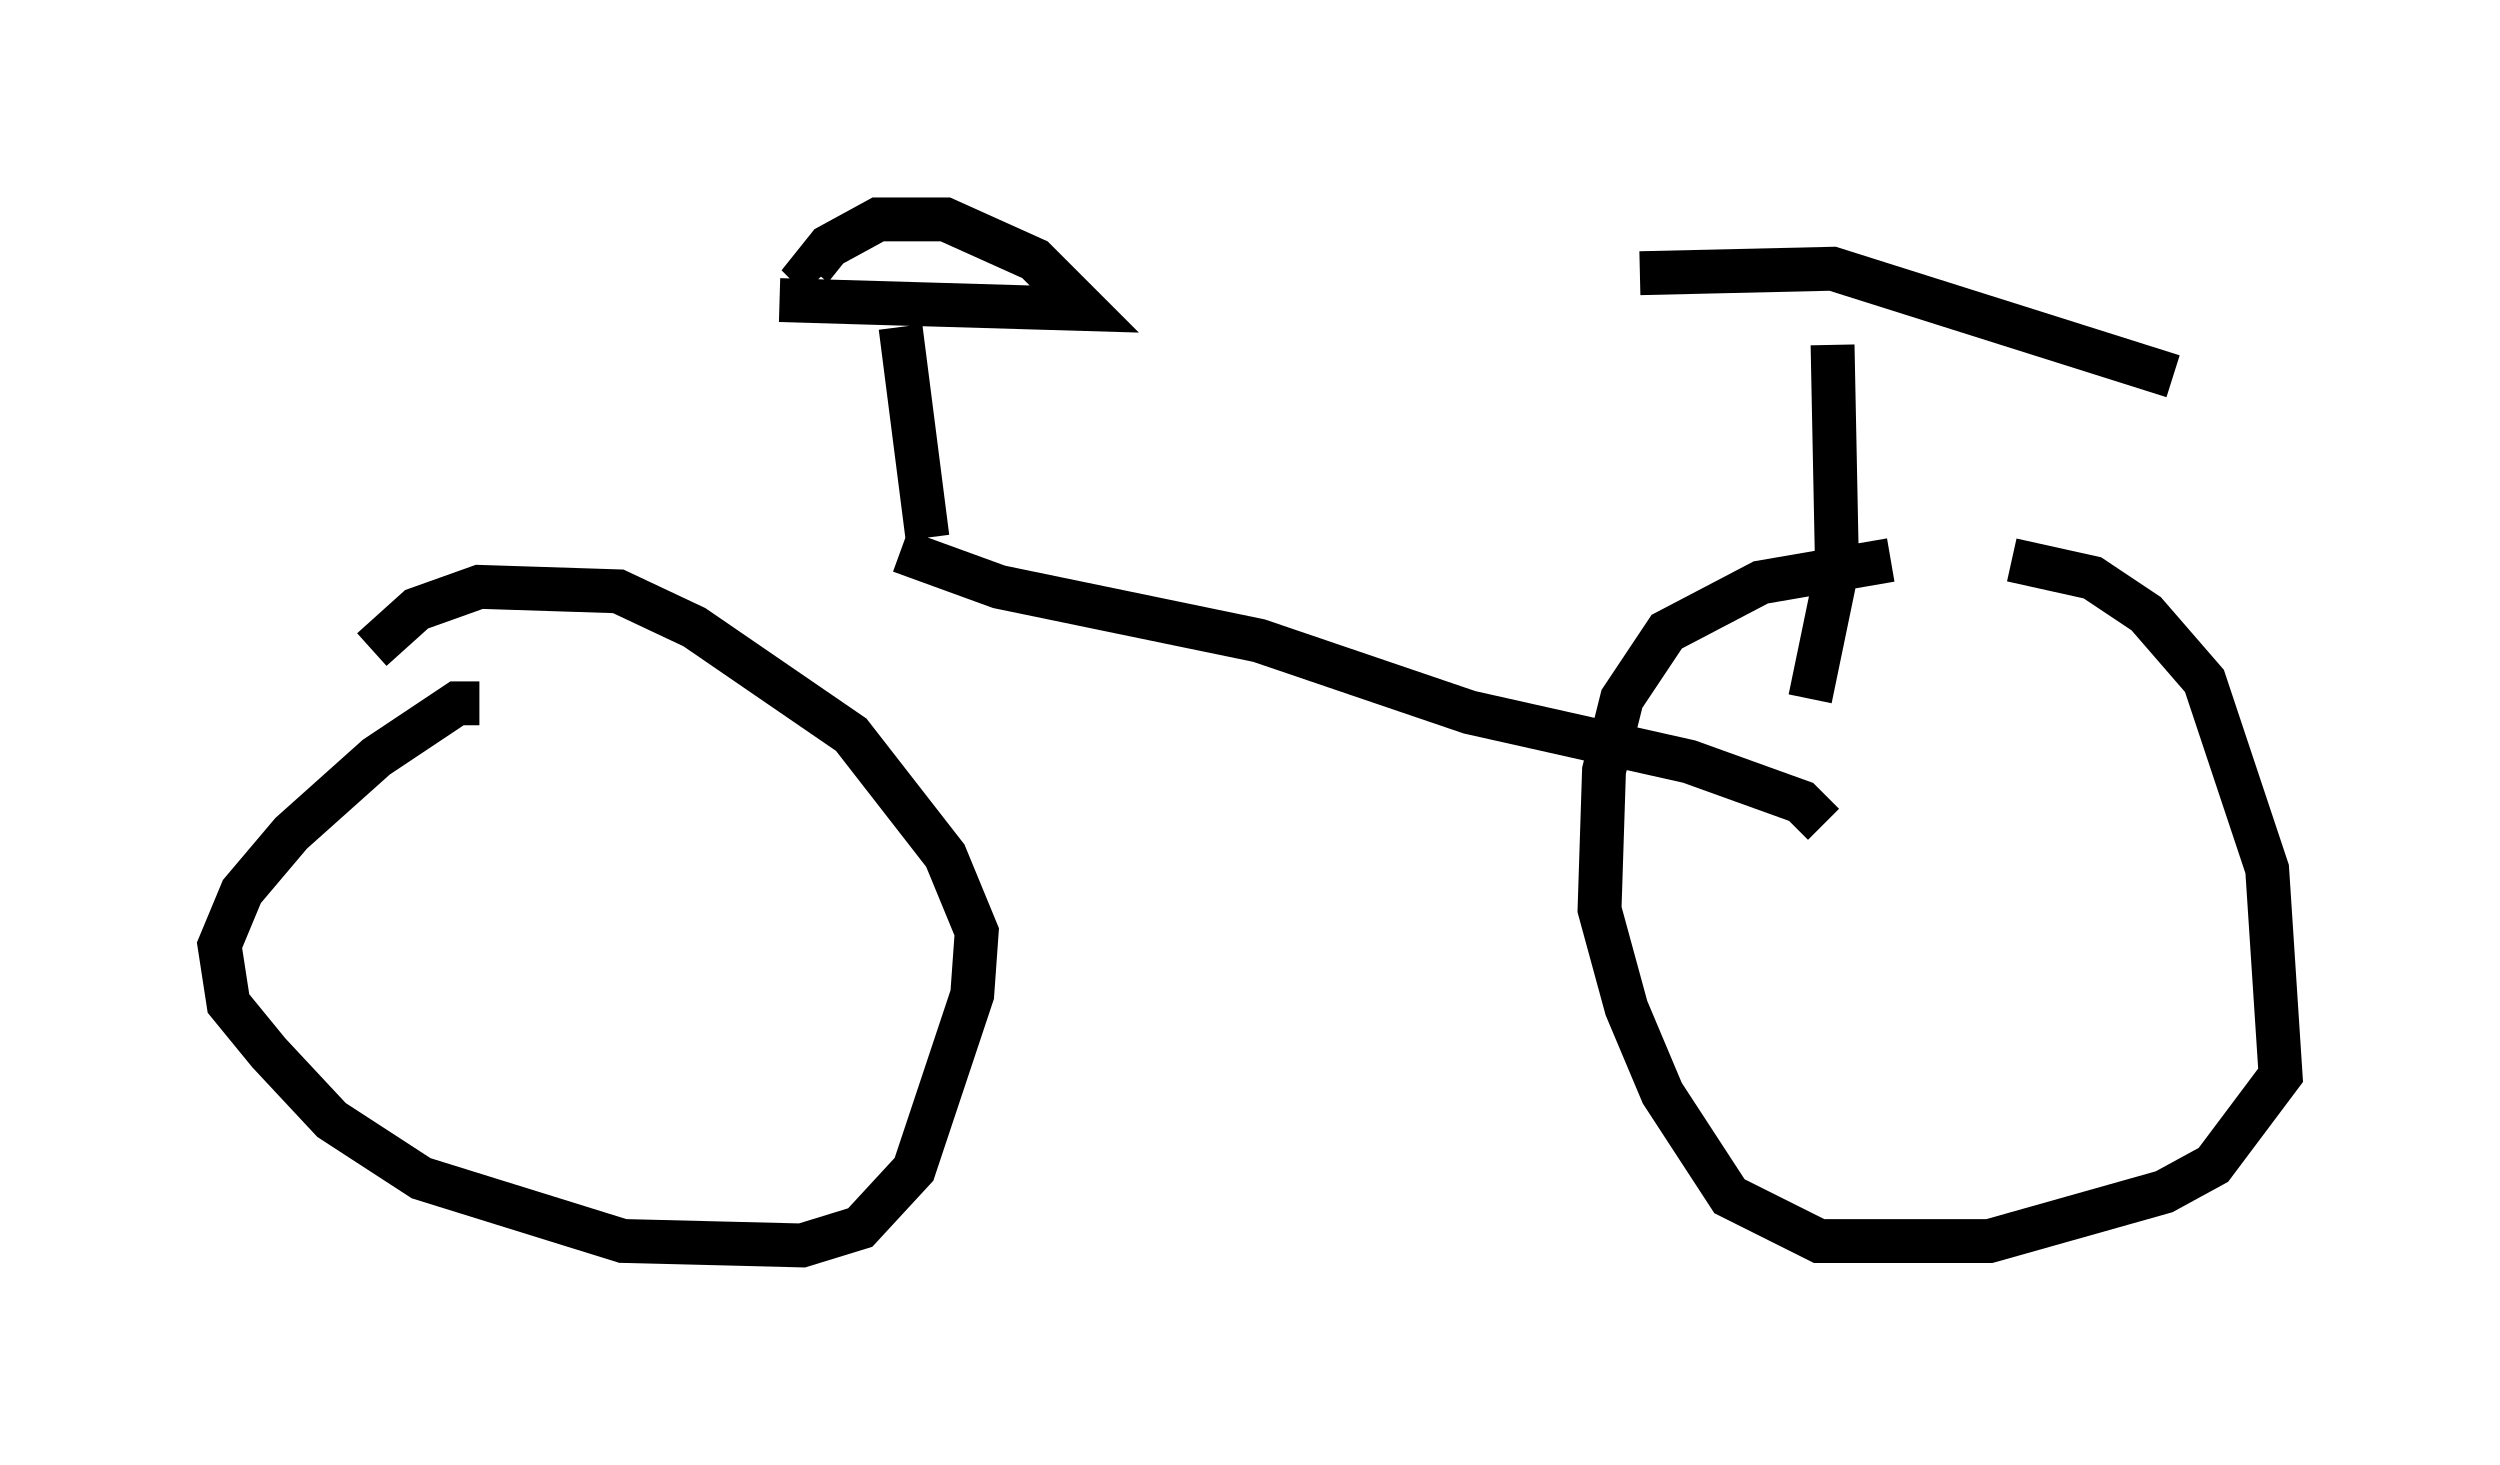 <?xml version="1.0" encoding="utf-8" ?>
<svg baseProfile="full" height="33.377" version="1.1" width="56.959" xmlns="http://www.w3.org/2000/svg" xmlns:ev="http://www.w3.org/2001/xml-events" xmlns:xlink="http://www.w3.org/1999/xlink"><defs /><rect fill="white" height="33.377" width="56.959" x="0" y="0" /><path d="M46.855, 12.963 m-3.777, -0.204 l-2.96, 0.51 -2.144, 1.123 l-1.021, 1.531 -0.408, 1.633 l-0.102, 3.165 0.613, 2.246 l0.817, 1.94 1.531, 2.348 l2.042, 1.021 3.879, 0.0 l3.981, -1.123 1.123, -0.613 l1.531, -2.042 -0.306, -4.696 l-1.429, -4.288 -1.327, -1.531 l-1.225, -0.817 -1.838, -0.408 m-34.913, 3.267 l-0.51, 0.0 -1.838, 1.225 l-1.94, 1.735 -1.123, 1.327 l-0.51, 1.225 0.204, 1.327 l0.919, 1.123 1.429, 1.531 l2.042, 1.327 4.594, 1.429 l4.083, 0.102 1.327, -0.408 l1.225, -1.327 1.327, -3.981 l0.102, -1.429 -0.715, -1.735 l-2.144, -2.756 -3.573, -2.45 l-1.735, -0.817 -3.165, -0.102 l-1.429, 0.51 -1.021, 0.919 m33.075, 3.981 l-0.51, -0.51 -2.552, -0.919 l-5.002, -1.123 -4.798, -1.633 l-5.921, -1.225 -2.246, -0.817 m0.613, -0.306 l-0.613, -4.798 m-2.756, -0.613 l6.942, 0.204 -1.123, -1.123 l-2.042, -0.919 -1.531, 0.0 l-1.123, 0.613 -0.408, 0.51 l0.204, 0.204 m22.561, 9.596 l0.613, -2.96 -0.102, -5.104 m-4.39, -1.633 l4.39, -0.102 7.758, 2.45 " fill="none" stroke="black" stroke-width="1" /></svg>